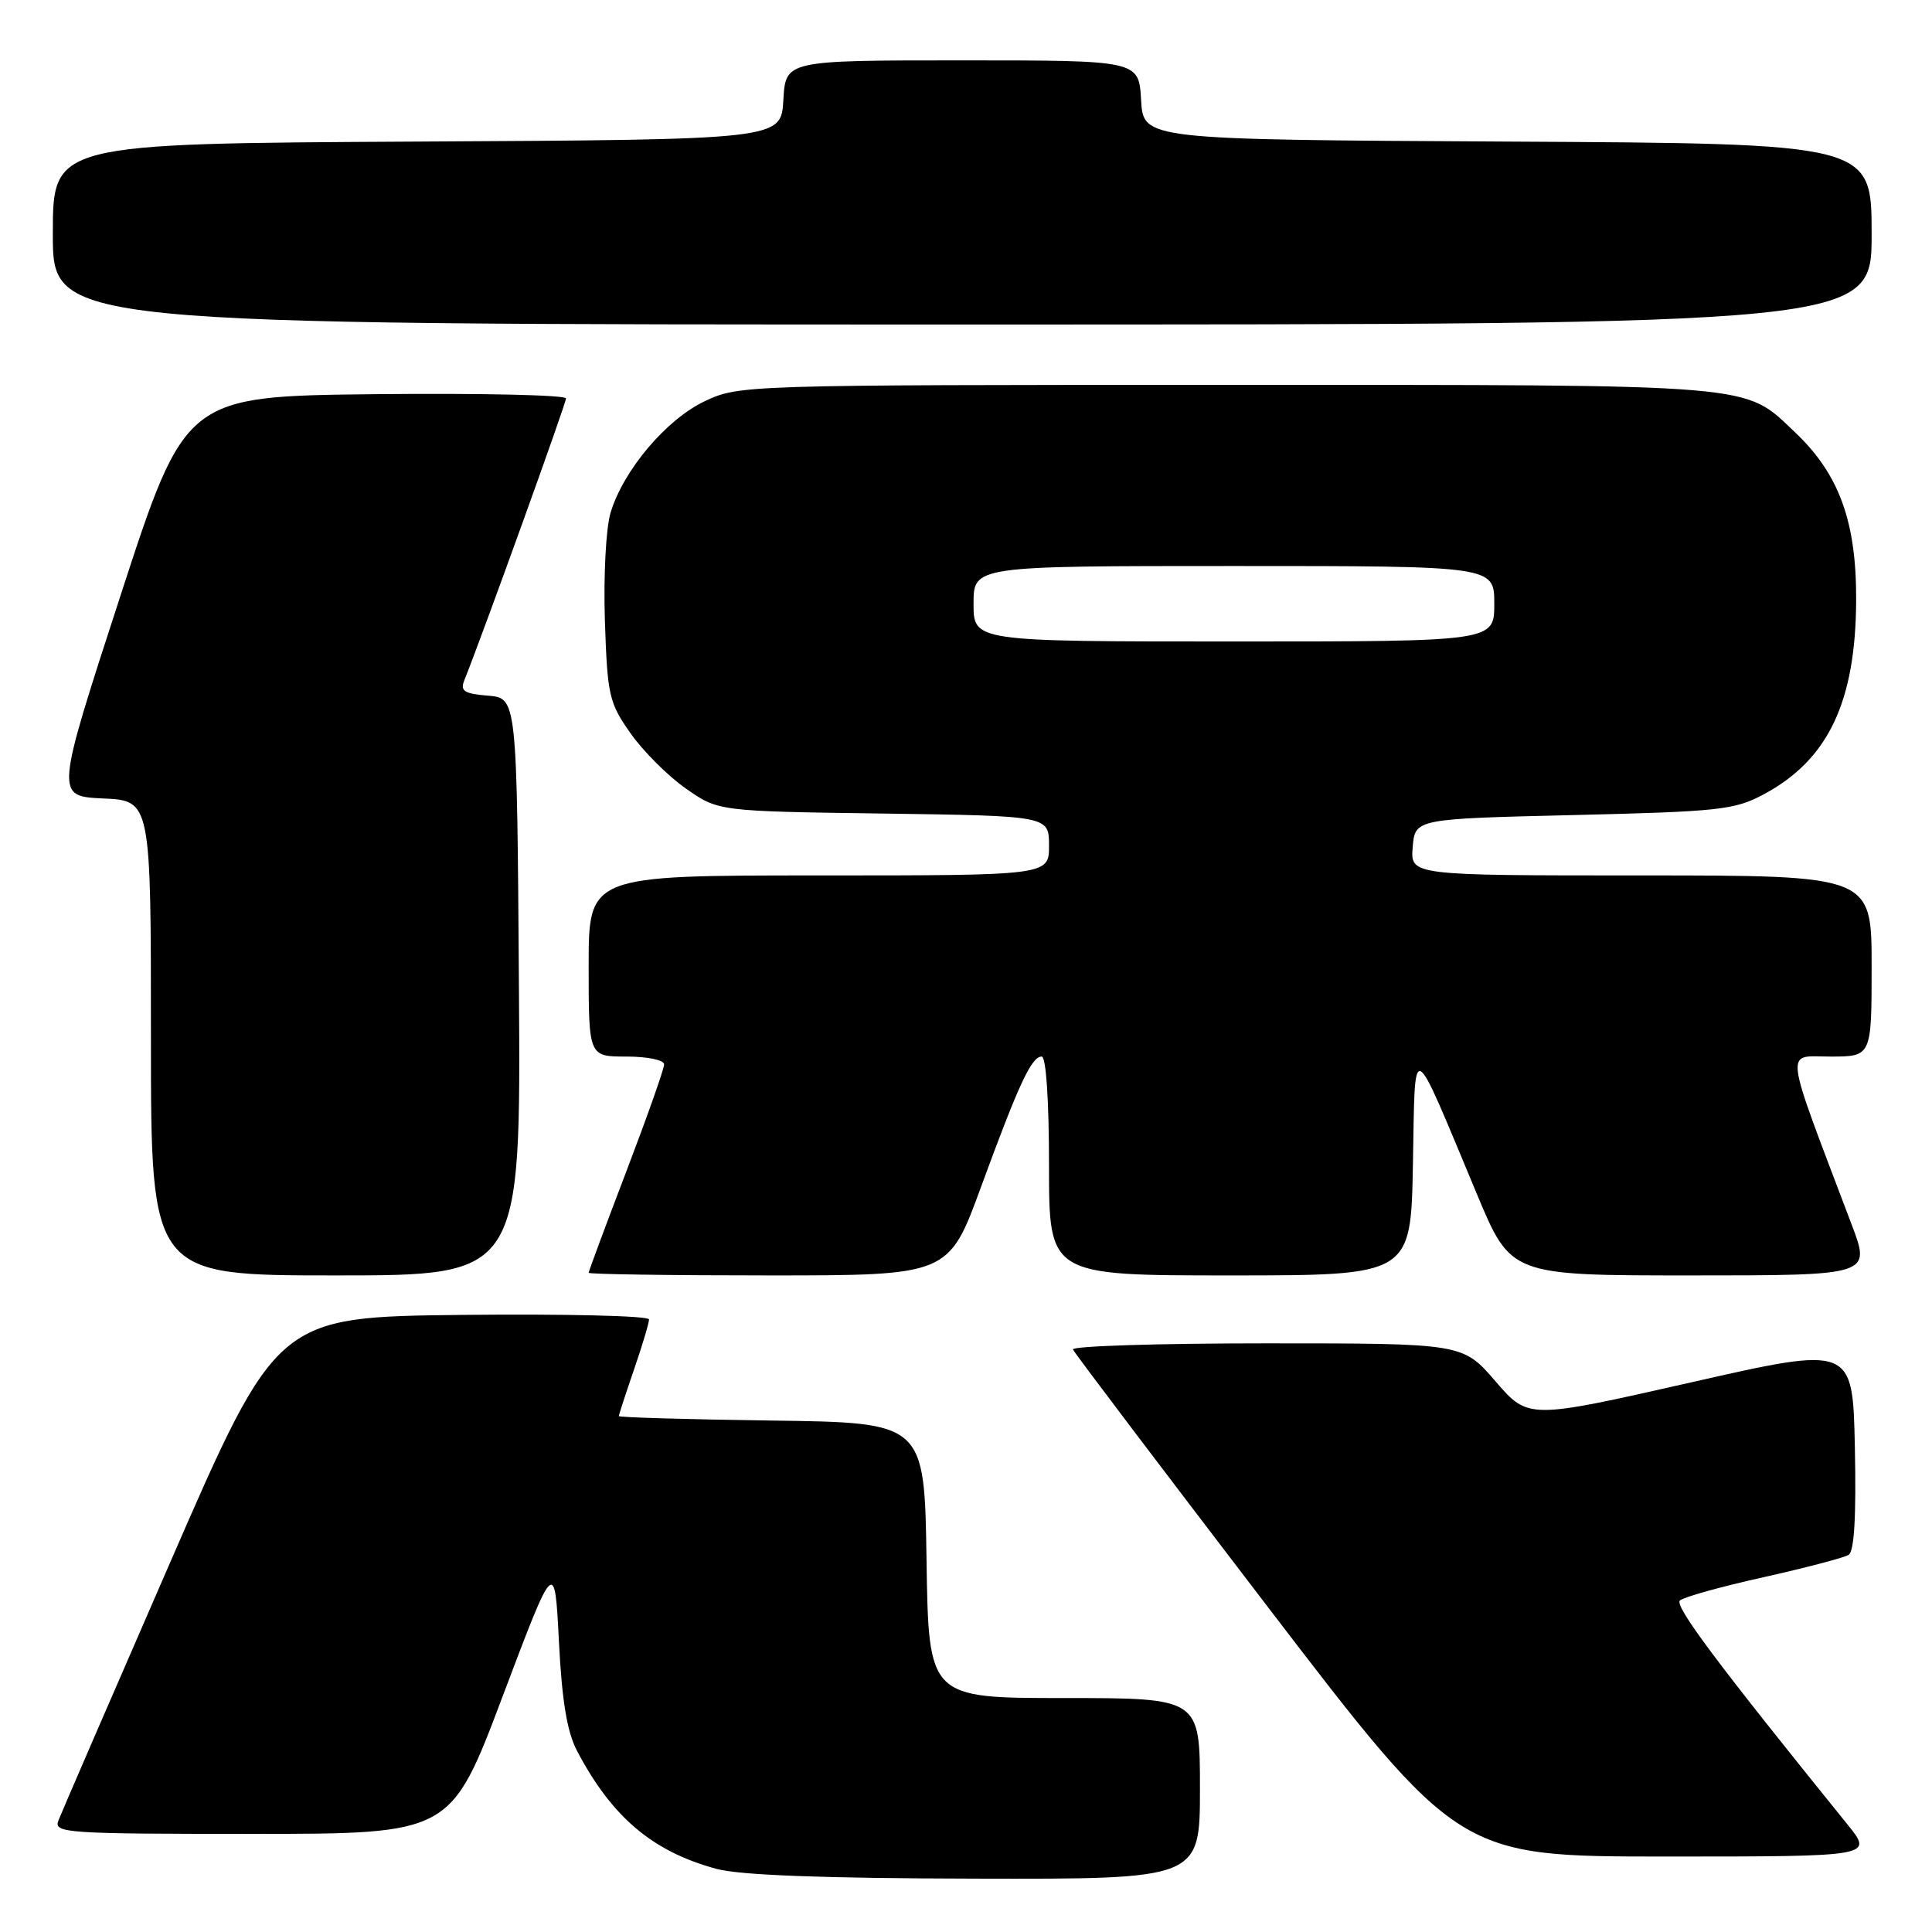 <?xml version="1.0" encoding="UTF-8" standalone="no"?>
<!DOCTYPE svg PUBLIC "-//W3C//DTD SVG 1.1//EN" "http://www.w3.org/Graphics/SVG/1.1/DTD/svg11.dtd" >
<svg xmlns="http://www.w3.org/2000/svg" xmlns:xlink="http://www.w3.org/1999/xlink" version="1.1" viewBox="0 0 256 256">
 <g >
 <path fill="currentColor"
d=" M 159.00 237.00 C 159.00 225.00 159.00 225.00 141.02 225.00 C 123.05 225.00 123.05 225.00 122.77 206.75 C 122.50 188.50 122.50 188.50 102.25 188.23 C 91.11 188.08 82.00 187.81 82.00 187.64 C 82.00 187.46 82.90 184.70 84.00 181.50 C 85.10 178.30 86.00 175.30 86.00 174.83 C 86.00 174.35 74.91 174.09 61.36 174.23 C 36.71 174.50 36.71 174.50 22.56 207.00 C 14.77 224.88 8.10 240.29 7.73 241.25 C 7.11 242.89 8.73 243.00 33.40 243.00 C 59.73 243.00 59.73 243.00 66.61 224.75 C 73.50 206.50 73.50 206.50 74.06 217.50 C 74.46 225.39 75.14 229.49 76.46 232.00 C 81.08 240.79 86.48 245.35 94.95 247.64 C 98.03 248.47 109.09 248.89 129.25 248.93 C 159.00 249.00 159.00 249.00 159.00 237.00 Z  M 244.80 241.75 C 227.49 220.35 221.83 212.78 222.60 212.07 C 223.10 211.62 228.07 210.23 233.67 208.99 C 239.26 207.74 244.33 206.41 244.95 206.03 C 245.70 205.57 245.97 200.96 245.78 191.83 C 245.50 178.31 245.50 178.31 224.00 183.19 C 202.50 188.06 202.50 188.06 198.16 183.03 C 193.82 178.00 193.82 178.00 167.83 178.00 C 153.53 178.00 141.98 178.36 142.17 178.81 C 142.35 179.25 153.93 194.55 167.90 212.81 C 193.30 246.00 193.30 246.00 220.77 246.00 C 248.24 246.00 248.24 246.00 244.80 241.75 Z  M 68.76 130.75 C 68.50 92.50 68.50 92.50 64.67 92.18 C 61.53 91.93 60.96 91.56 61.51 90.18 C 63.94 84.13 75.00 53.46 75.00 52.79 C 75.00 52.34 63.65 52.09 49.78 52.23 C 24.56 52.50 24.56 52.50 15.94 79.00 C 7.32 105.50 7.32 105.50 13.66 105.80 C 20.00 106.09 20.00 106.09 20.00 137.55 C 20.00 169.00 20.00 169.00 44.51 169.00 C 69.02 169.00 69.02 169.00 68.76 130.75 Z  M 130.00 157.25 C 135.01 143.59 136.68 140.00 138.03 140.00 C 138.61 140.00 139.00 145.75 139.00 154.50 C 139.00 169.00 139.00 169.00 162.97 169.00 C 186.95 169.00 186.95 169.00 187.22 154.25 C 187.54 137.36 186.83 137.02 195.71 158.25 C 200.20 169.00 200.20 169.00 224.06 169.00 C 247.91 169.00 247.91 169.00 245.35 162.25 C 236.21 138.10 236.45 140.00 242.53 140.00 C 248.00 140.00 248.00 140.00 248.00 128.00 C 248.00 116.00 248.00 116.00 217.44 116.00 C 186.88 116.00 186.88 116.00 187.19 112.25 C 187.50 108.50 187.50 108.50 208.50 108.00 C 227.80 107.54 229.84 107.32 233.69 105.26 C 242.24 100.69 245.90 93.01 245.95 79.50 C 245.99 69.12 243.70 62.83 237.87 57.30 C 230.99 50.78 233.67 51.00 162.52 51.00 C 98.67 51.00 97.93 51.02 93.43 53.14 C 88.31 55.54 82.59 62.31 80.90 67.95 C 80.29 69.97 79.96 76.31 80.15 82.21 C 80.48 92.15 80.70 93.11 83.53 97.14 C 85.19 99.51 88.49 102.81 90.86 104.47 C 95.17 107.50 95.17 107.50 117.08 107.80 C 139.00 108.11 139.00 108.11 139.00 112.05 C 139.00 116.00 139.00 116.00 108.50 116.00 C 78.00 116.00 78.00 116.00 78.00 128.00 C 78.00 140.00 78.00 140.00 83.00 140.00 C 85.81 140.00 88.00 140.46 88.00 141.04 C 88.00 141.62 85.75 147.99 83.00 155.20 C 80.25 162.40 78.00 168.46 78.00 168.65 C 78.00 168.84 88.73 169.00 101.85 169.00 C 125.70 169.00 125.70 169.00 130.00 157.25 Z  M 248.00 31.01 C 248.00 19.02 248.00 19.02 199.75 18.76 C 151.50 18.50 151.50 18.50 151.20 13.25 C 150.90 8.00 150.90 8.00 127.50 8.00 C 104.10 8.00 104.10 8.00 103.80 13.25 C 103.50 18.50 103.50 18.50 55.25 18.76 C 7.00 19.02 7.00 19.02 7.00 31.01 C 7.00 43.00 7.00 43.00 127.50 43.00 C 248.00 43.00 248.00 43.00 248.00 31.01 Z  M 129.00 80.00 C 129.00 75.00 129.00 75.00 163.50 75.00 C 198.00 75.00 198.00 75.00 198.00 80.00 C 198.00 85.00 198.00 85.00 163.50 85.00 C 129.00 85.00 129.00 85.00 129.00 80.00 Z "/>
</g>
</svg>